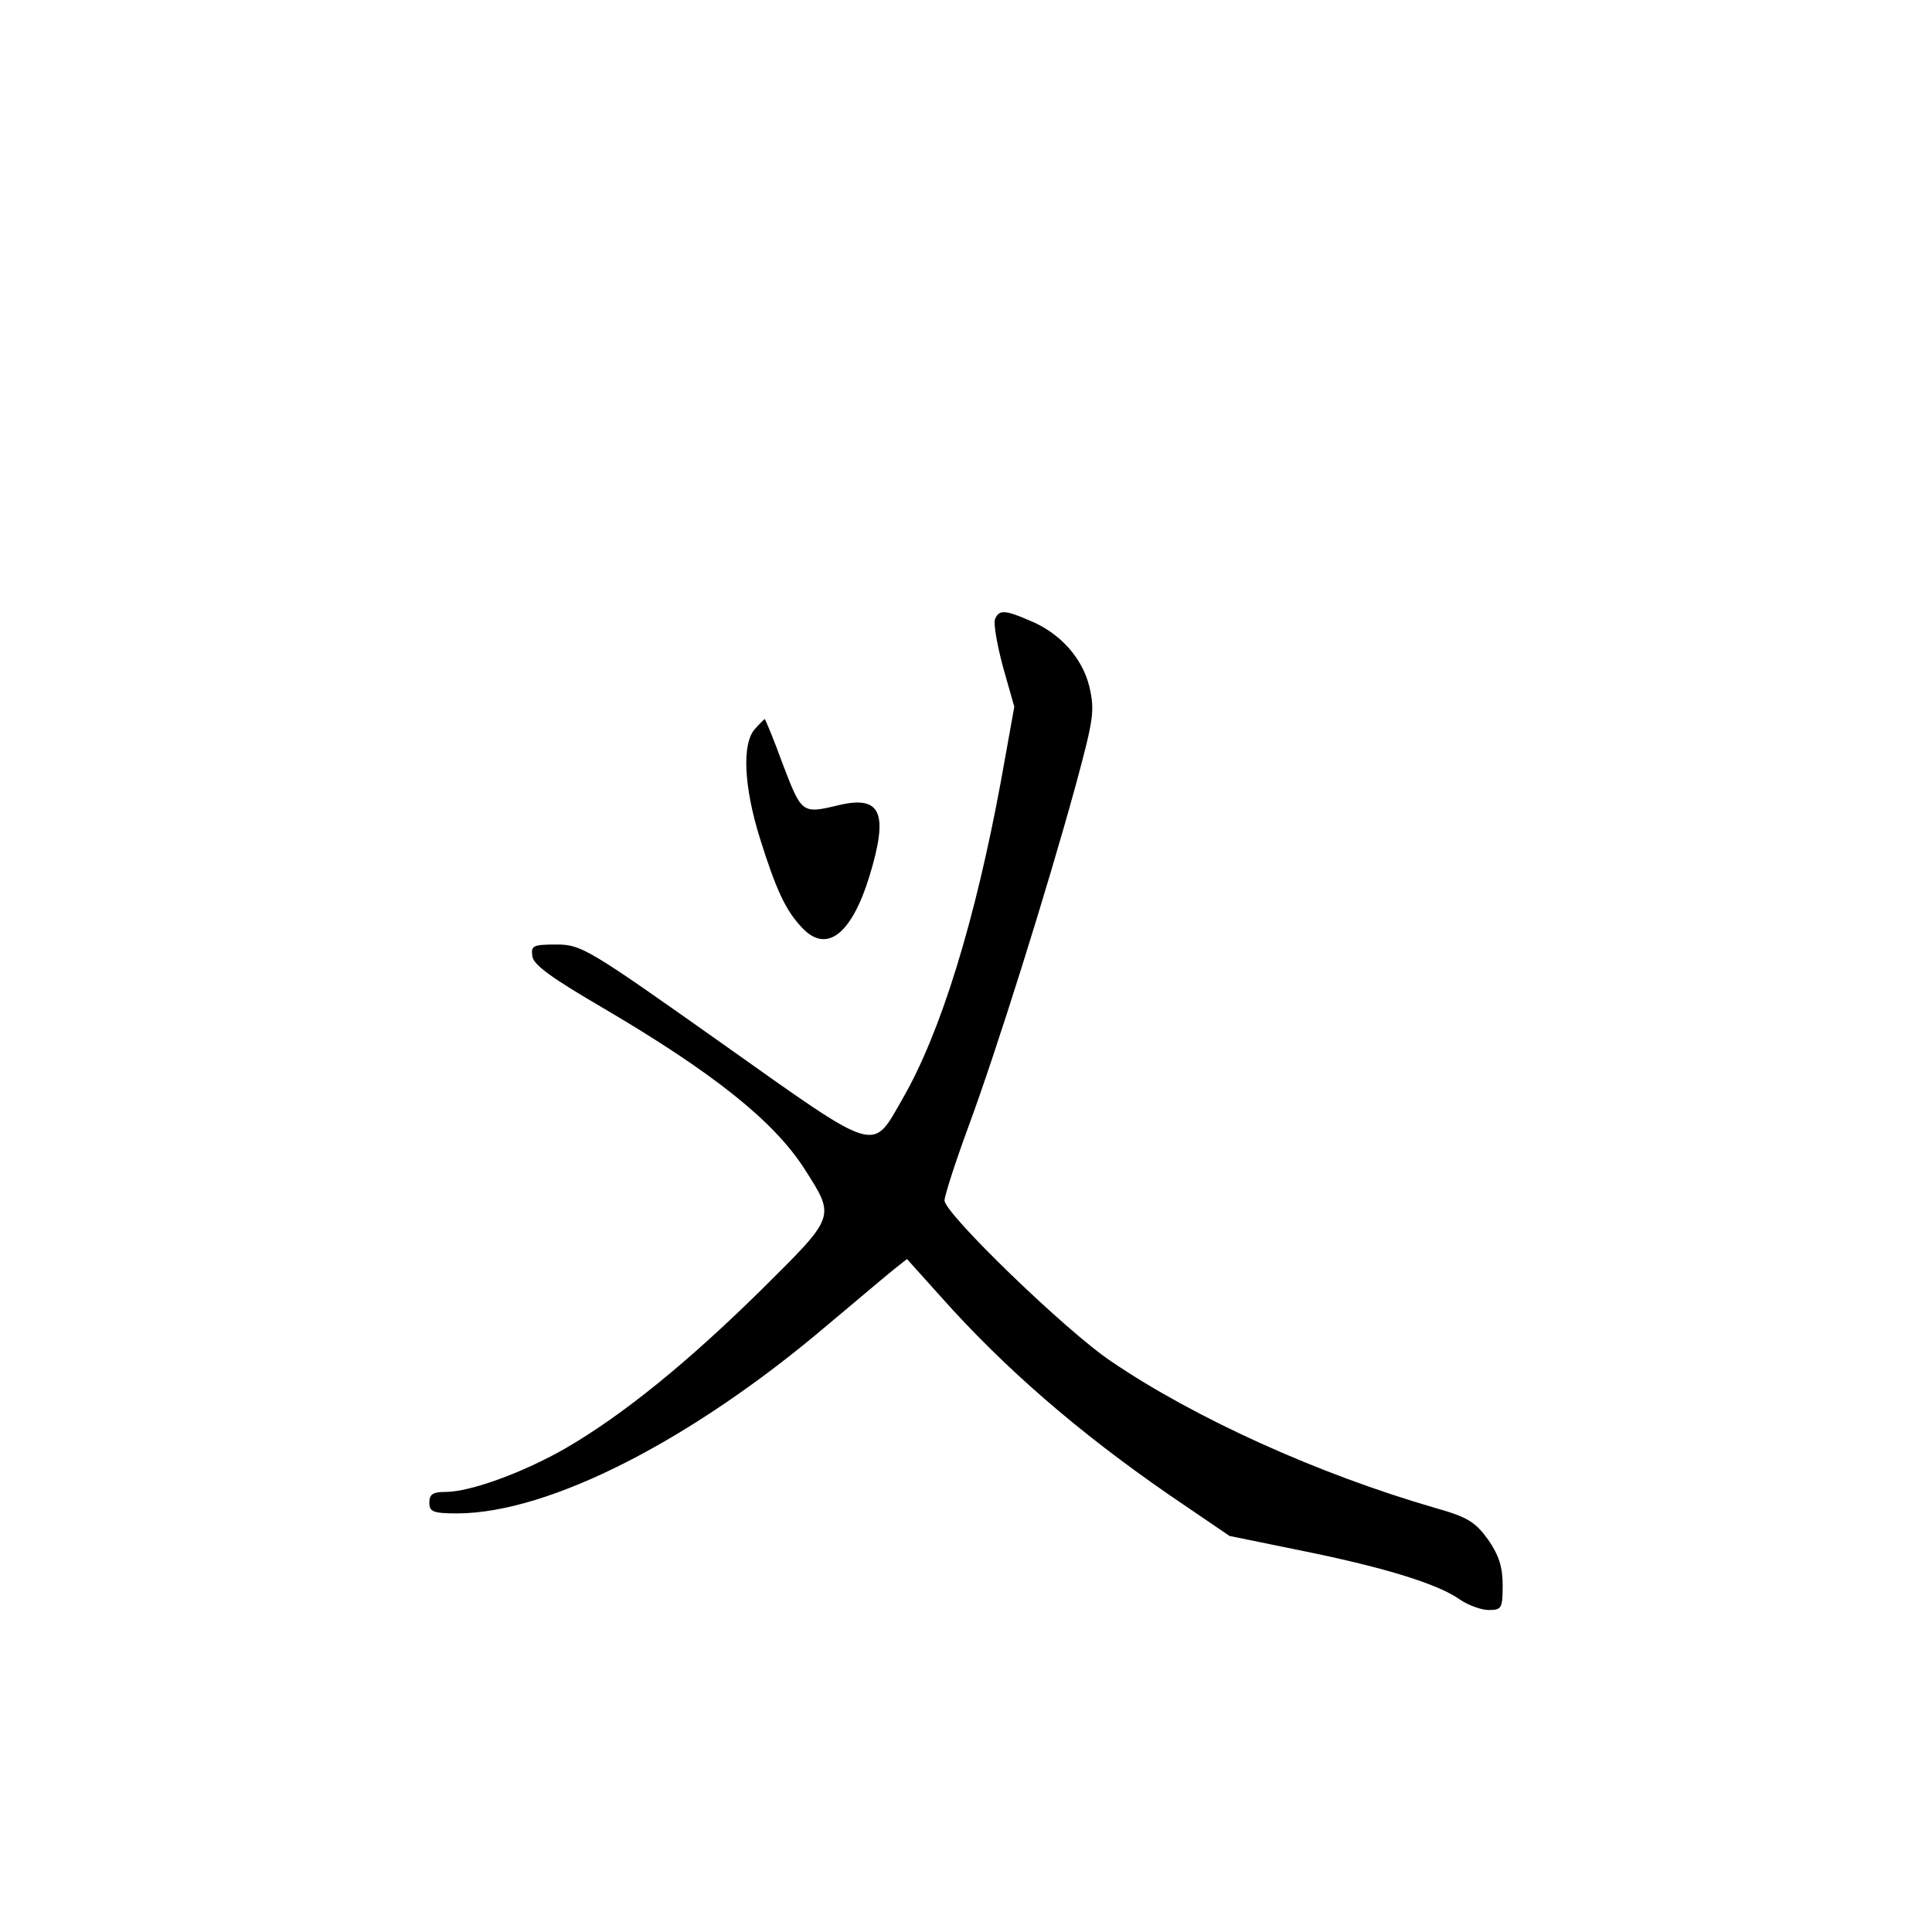<?xml version="1.0" standalone="no"?>
<!DOCTYPE svg PUBLIC "-//W3C//DTD SVG 20010904//EN"
 "http://www.w3.org/TR/2001/REC-SVG-20010904/DTD/svg10.dtd">
<svg version="1.0" xmlns="http://www.w3.org/2000/svg"
 width="360pt" height="360pt" viewBox="0 0 360 360"
 preserveAspectRatio="xMidYMid meet">
<g transform="translate(0,360) scale(0.1,-0.1)"
fill="#000000" stroke="none">
<path d="M1854 2446 c-3 -8 4 -48 15 -89 l21 -74 -25 -139 c-48 -260 -112
-468 -183 -591 -58 -101 -42 -106 -337 103 -250 177 -262 184 -308 184 -44 0
-48 -2 -45 -22 2 -16 37 -41 133 -97 204 -120 317 -210 374 -299 58 -91 59
-87 -80 -225 -136 -134 -256 -232 -364 -295 -78 -45 -178 -82 -225 -82 -23 0
-30 -4 -30 -20 0 -17 7 -20 53 -20 171 1 436 136 690 352 54 45 109 92 123
103 l24 19 62 -69 c120 -135 258 -254 426 -370 l113 -77 137 -28 c153 -31 253
-62 293 -91 15 -10 39 -19 53 -19 24 0 26 3 26 46 0 34 -7 56 -27 85 -24 33
-38 42 -98 59 -218 63 -448 167 -604 273 -84 56 -311 276 -311 300 0 9 20 71
45 139 51 138 145 436 200 637 33 122 35 137 25 181 -13 54 -55 101 -112 124
-46 20 -57 20 -64 2z"/>
<path d="M1407 2242 c-25 -27 -21 -108 9 -204 30 -96 48 -134 77 -165 46 -51
93 -16 127 94 36 118 22 151 -56 133 -70 -17 -70 -16 -105 75 -17 47 -33 85
-34 85 -1 0 -9 -8 -18 -18z"/>
</g>
</svg>
